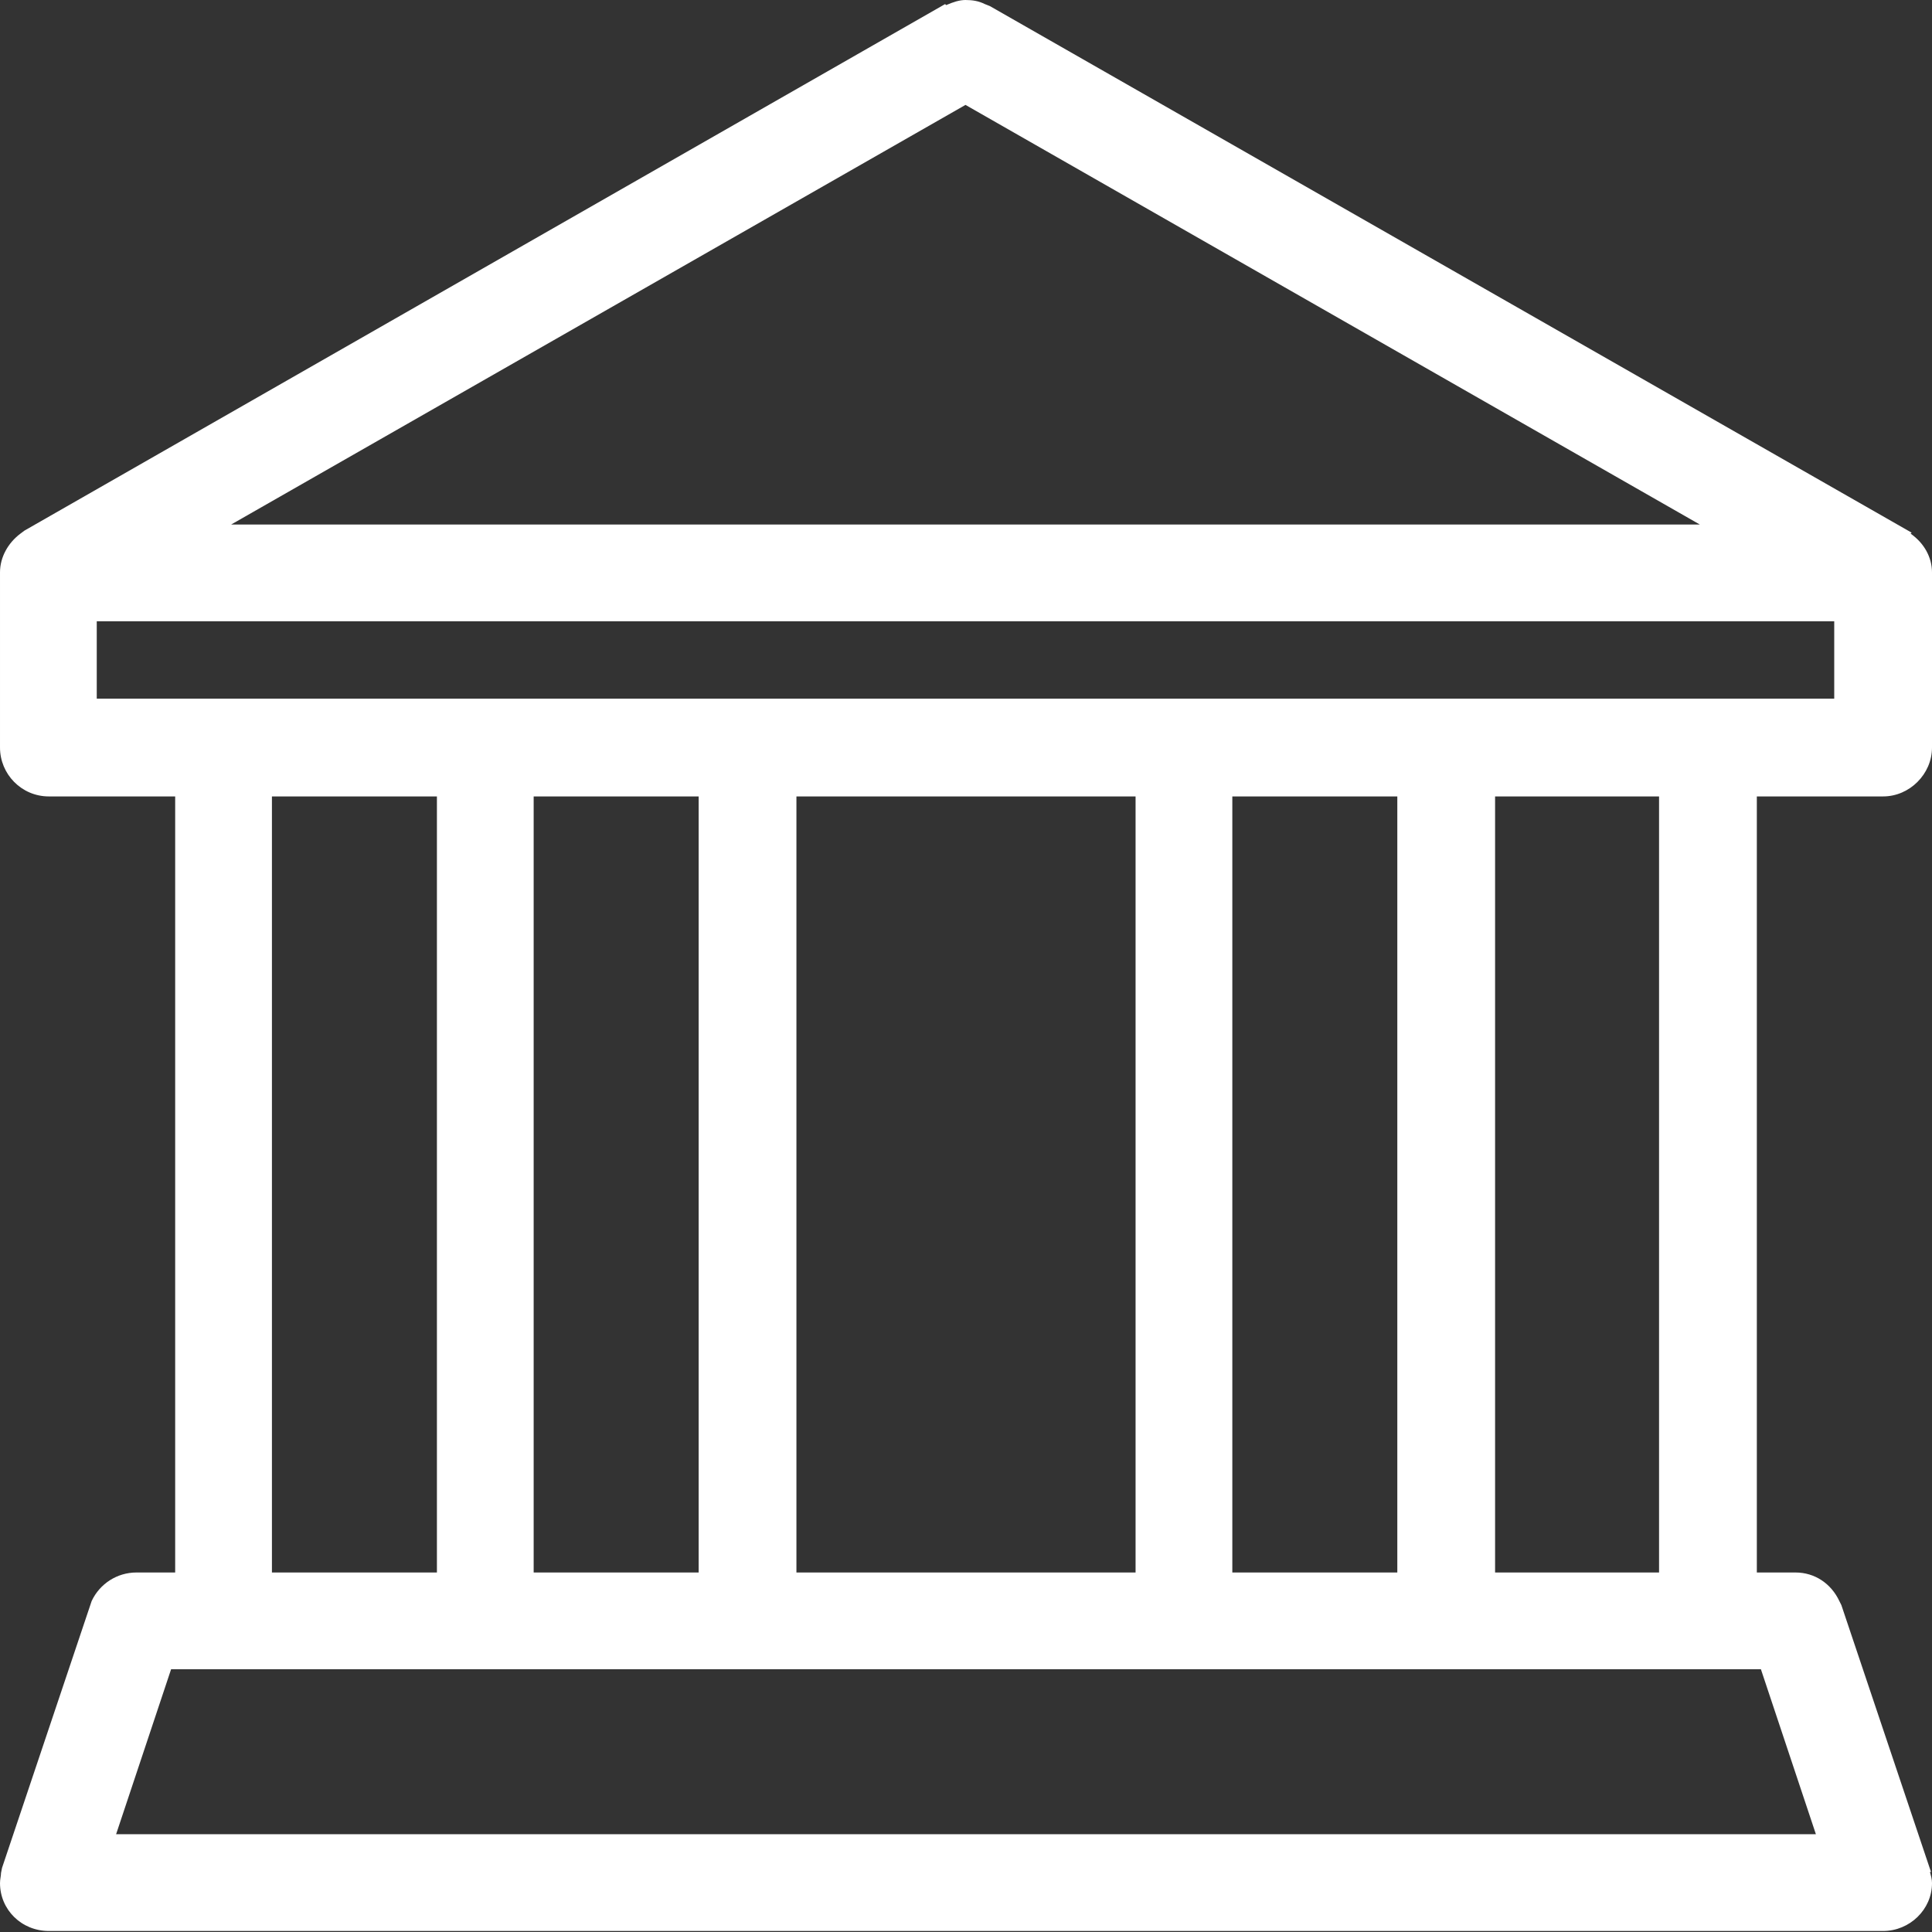 <?xml version="1.0" encoding="UTF-8"?>
<!DOCTYPE svg PUBLIC "-//W3C//DTD SVG 1.0//EN" "http://www.w3.org/TR/2001/REC-SVG-20010904/DTD/svg10.dtd">
<!-- Creator: CorelDRAW X8 -->
<svg xmlns="http://www.w3.org/2000/svg" xml:space="preserve" width="24px" height="24px" version="1.0" style="shape-rendering:geometricPrecision; text-rendering:geometricPrecision; image-rendering:optimizeQuality; fill-rule:evenodd; clip-rule:evenodd"
viewBox="0 0 1897 1897"
 xmlns:xlink="http://www.w3.org/1999/xlink">
 <rect x="0" y="0" width="1897" height="1897" fill="#333333" stroke="none"/>
 <defs>
  <style type="text/css">
   <![CDATA[
    .fil0 {fill:white;fill-rule:nonzero}
   ]]>
  </style>
 </defs>
 <g id="Camada_x0020_1">
  <path class="fil0" d="M1849 782c26,0 48,-22 48,-48l0 -172c0,-15 -8,-29 -21,-38l1 -1 -905 -517 -5 -2 0 0c-6,-3 -12,-4 -19,-4 -6,0 -12,2 -19,5l-1 -1 -904 517 -4 3 0 0c-12,9 -20,23 -20,38l0 172c0,26 21,48 48,48l124 0 0 762 -38 0c-19,0 -36,11 -44,28l0 0 -88 262 -1 5 0 0c0,3 -1,6 -1,10 0,26 21,47 48,47l1801 0c26,0 48,-21 48,-47 0,-4 -1,-7 -2,-11l1 0 -88 -262 -2 -4 0 0c-8,-17 -24,-28 -43,-28l-38 0 0 -762 124 0zm-1735 1019l54 -162 1561 0 54 162 -1669 0zm153 -1019l162 0 0 762 -162 0 0 -762zm257 0l162 0 0 762 -162 0 0 -762zm258 0l333 0 0 762 -333 0 0 -762zm428 0l162 0 0 762 -162 0 0 -762zm258 0l161 0 0 762 -161 0 0 -762zm333 -96l-1706 0 0 -76 1706 0 0 76zm-1574 -171l721 -412 721 412 -1442 0z"/>
 </g>
</svg>
